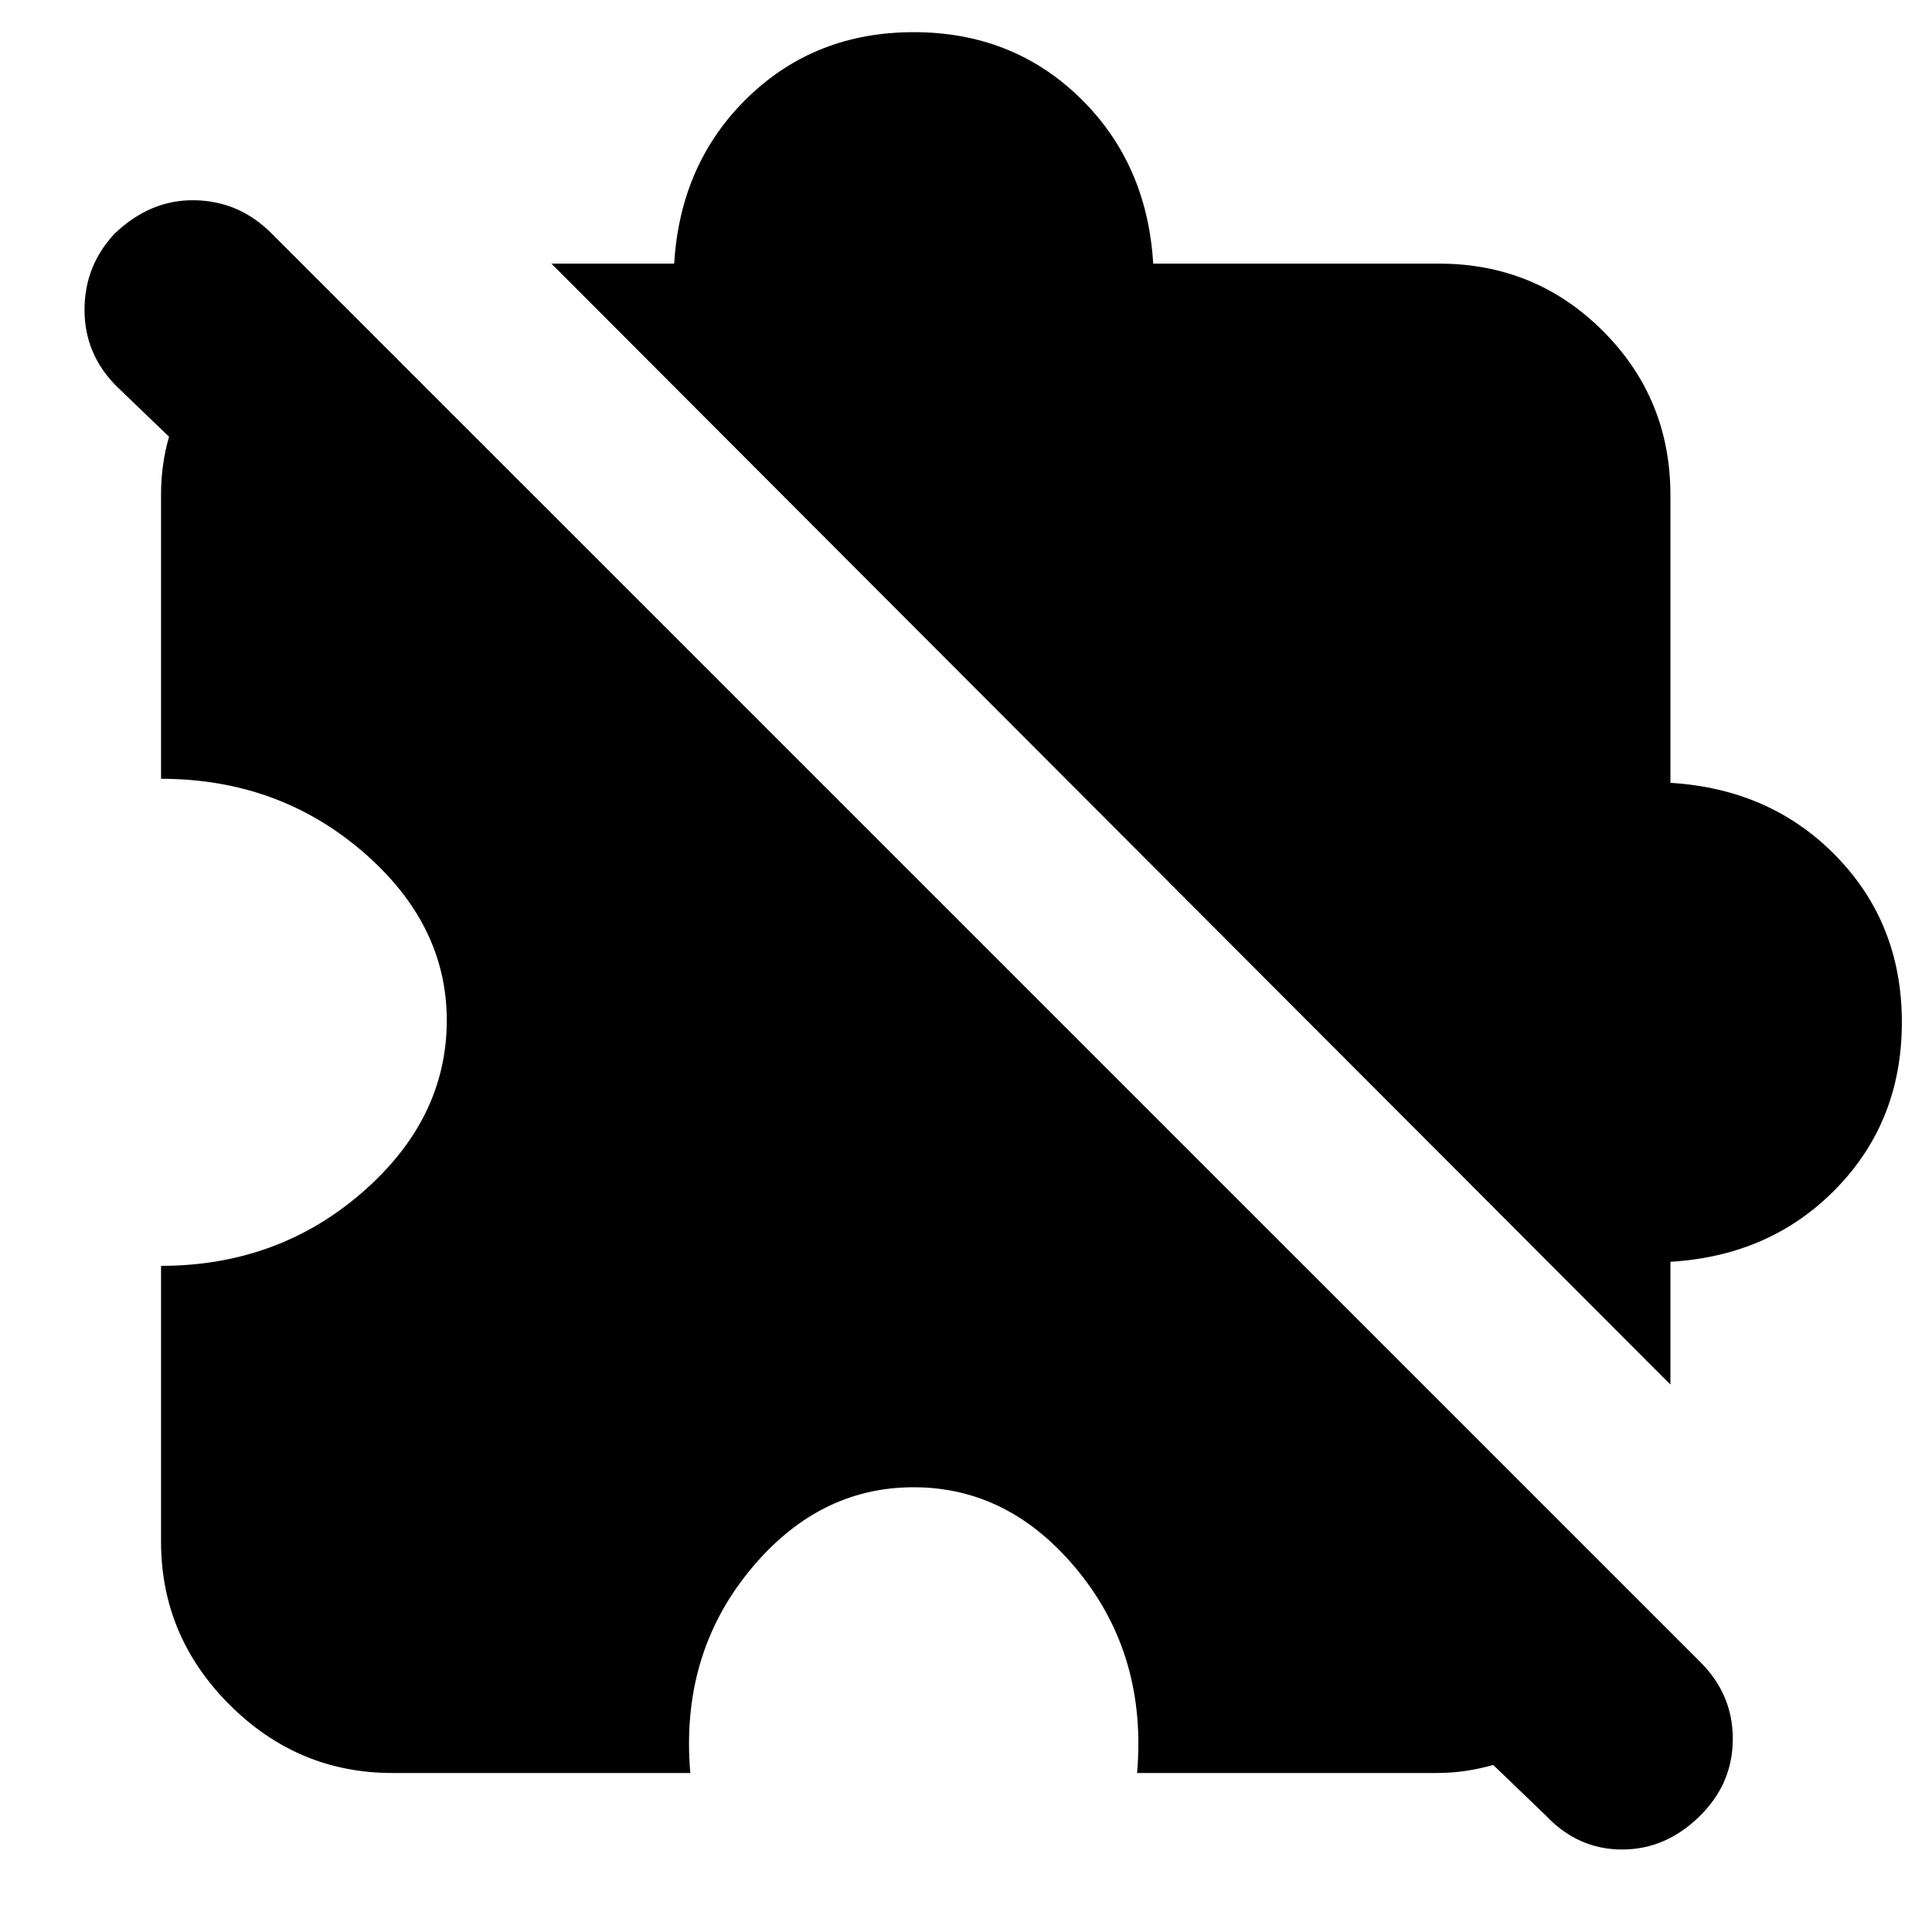 <svg xmlns="http://www.w3.org/2000/svg" height="20" width="20"><path d="m16 18.792-.542-.521q-.146.041-.291.062-.146.021-.292.021h-3.104q.104-1.208-.604-2.083-.709-.875-1.709-.875t-1.708.875q-.708.875-.604 2.083H4.062q-.979 0-1.687-.708-.708-.708-.708-1.688v-2.854q1.208 0 2.083-.76.875-.761.875-1.782 0-1-.875-1.75t-2.083-.75V5.125q0-.167.021-.312.02-.146.062-.292L1.208 4q-.333-.333-.333-.792 0-.458.313-.791.374-.355.833-.344.458.01.791.344l14.792 14.791q.334.334.334.792t-.334.792q-.354.354-.812.354-.459 0-.792-.354Zm1.292-4.459L5.708 2.729h1.271q.063-1.041.761-1.719.698-.677 1.718-.677 1.021 0 1.719.677.698.678.761 1.719h2.958q1 0 1.698.698t.698 1.698v2.979q1.041.063 1.718.761.678.697.678 1.718t-.678 1.719q-.677.698-1.718.76Z"/></svg>